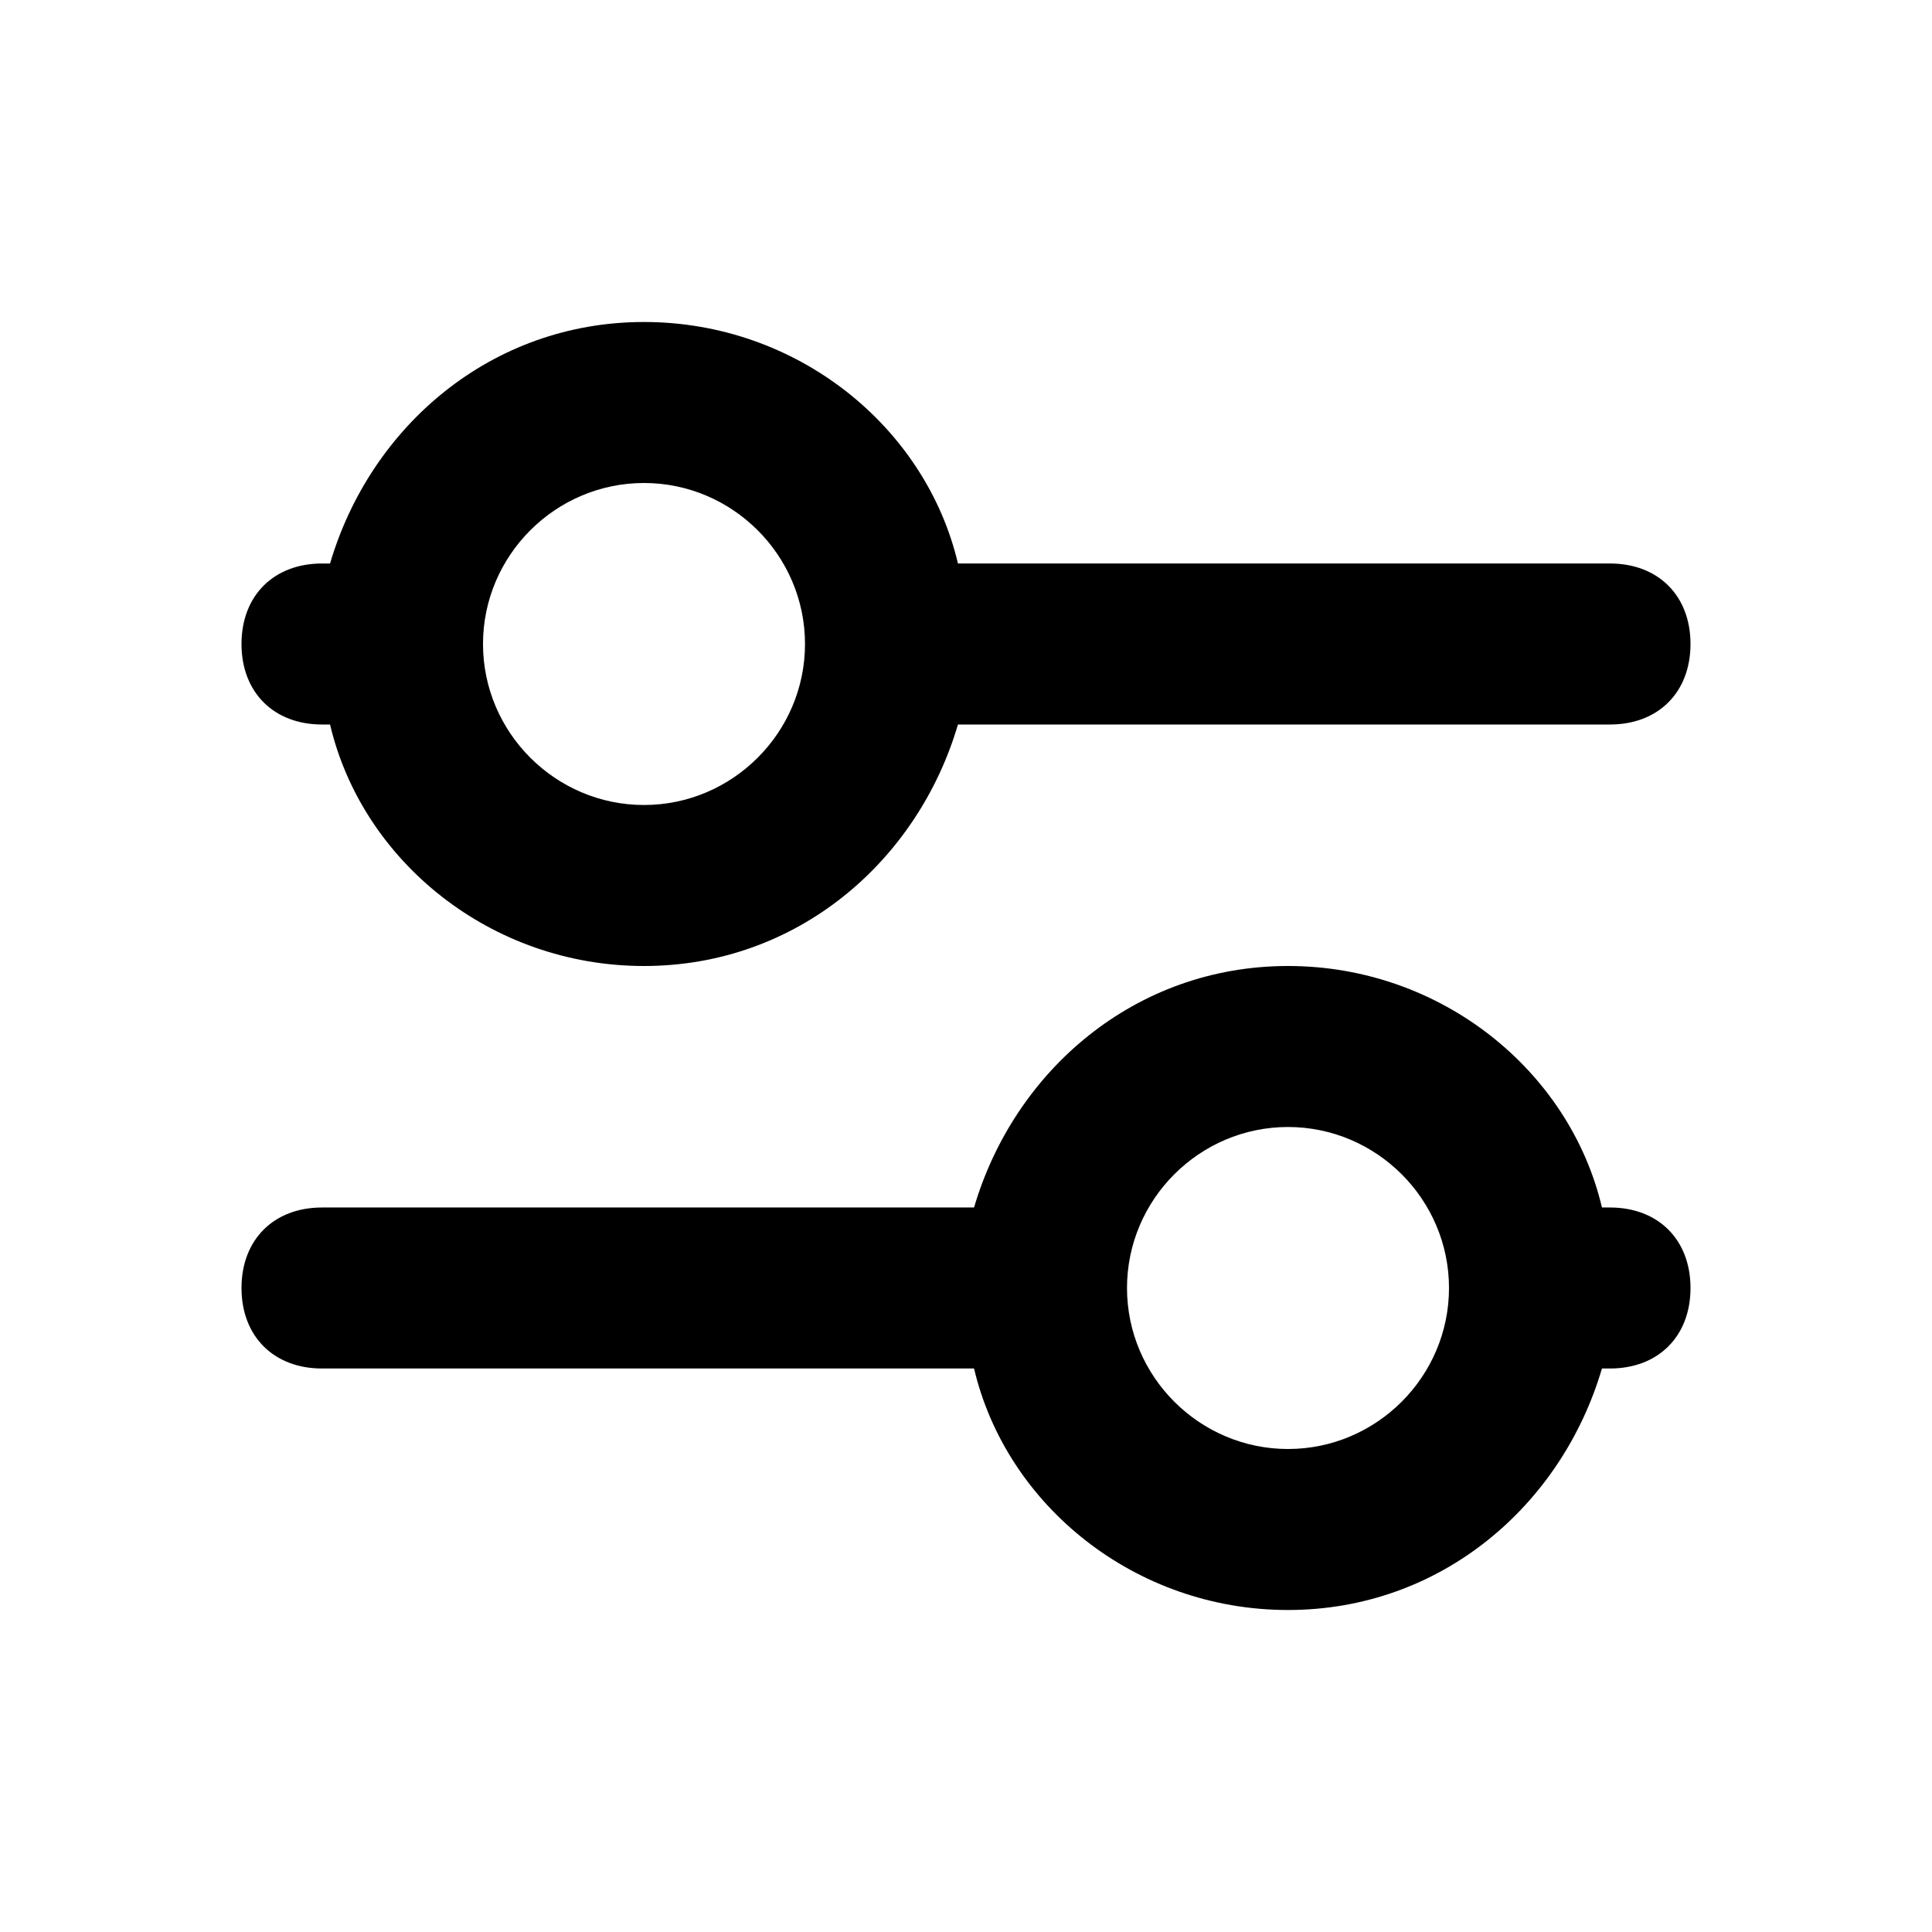 <svg xmlns="http://www.w3.org/2000/svg" viewBox="0 0 24 24" id="filter">
  <path d="M4 17h8.1c.4 1.7 2 3 3.9 3s3.4-1.3 3.9-3h.1c.6 0 1-.4 1-1s-.4-1-1-1h-.1c-.4-1.7-2-3-3.9-3s-3.4 1.3-3.9 3H4c-.6 0-1 .4-1 1s.4 1 1 1zm12-3c1.1 0 2 .9 2 2s-.9 2-2 2-2-.9-2-2 .9-2 2-2zM4 9h.1c.4 1.7 2 3 3.9 3s3.4-1.3 3.9-3H20c.6 0 1-.4 1-1s-.4-1-1-1h-8.1c-.4-1.7-2-3-3.9-3S4.6 5.3 4.1 7H4c-.6 0-1 .4-1 1s.4 1 1 1zm4-3c1.1 0 2 .9 2 2s-.9 2-2 2-2-.9-2-2 .9-2 2-2z"></path>
</svg>

